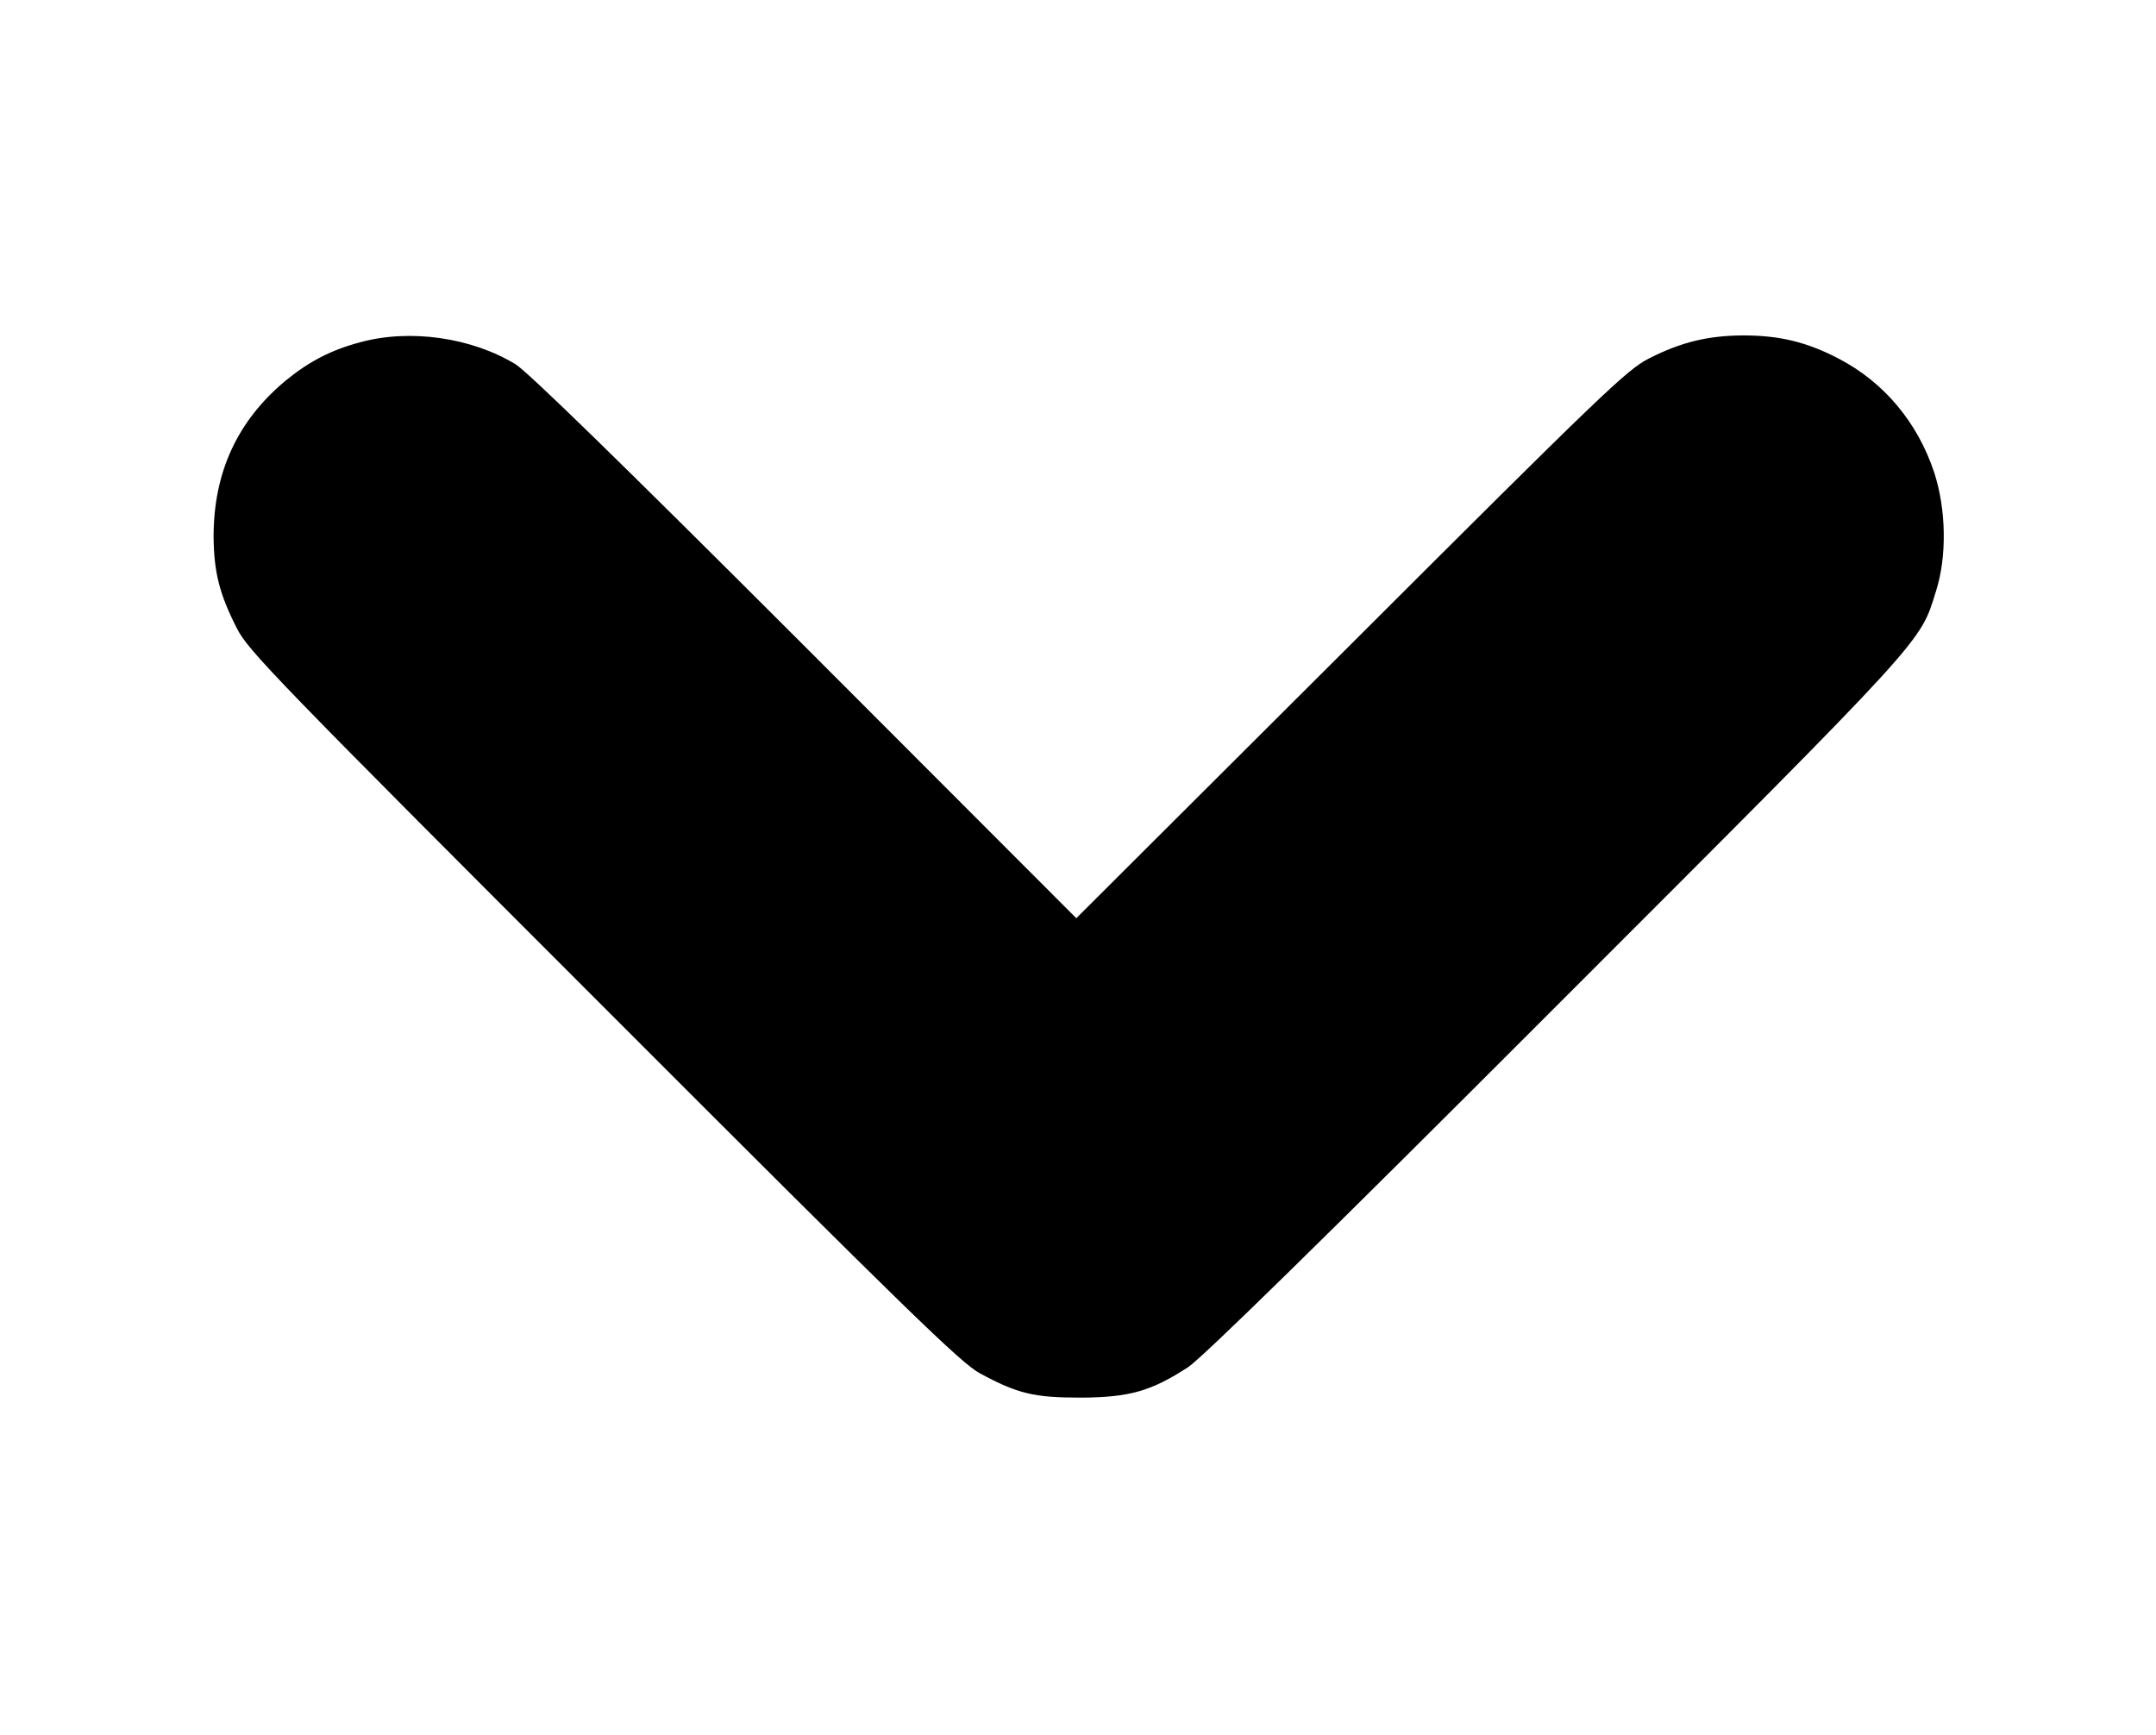 <?xml version="1.0" standalone="no"?>
<!DOCTYPE svg PUBLIC "-//W3C//DTD SVG 20010904//EN"
 "http://www.w3.org/TR/2001/REC-SVG-20010904/DTD/svg10.dtd">
<svg version="1.0" xmlns="http://www.w3.org/2000/svg"
 width="512pt" height="412pt" viewBox="0 0 512 512"
 preserveAspectRatio="xMidYMid meet">

<g transform="translate(0,512) scale(0.1,-0.1)"
fill="#000000" stroke="none">
<path d="M442 4110 c-86 -23 -150 -56 -220 -113 -143 -119 -213 -271 -213
-461 1 -105 17 -169 69 -271 33 -65 113 -148 1081 -1116 907 -908 1055 -1051
1111 -1082 113 -61 160 -72 300 -72 142 1 206 19 315 90 40 26 395 373 1085
1064 1105 1105 1074 1072 1122 1226 33 103 30 242 -5 350 -49 148 -148 267
-283 337 -92 48 -173 68 -279 68 -105 0 -186 -20 -280 -68 -64 -32 -138 -103
-880 -844 l-810 -808 -800 801 c-540 540 -818 811 -855 834 -130 79 -311 105
-458 65z"/>
</g>
</svg>

